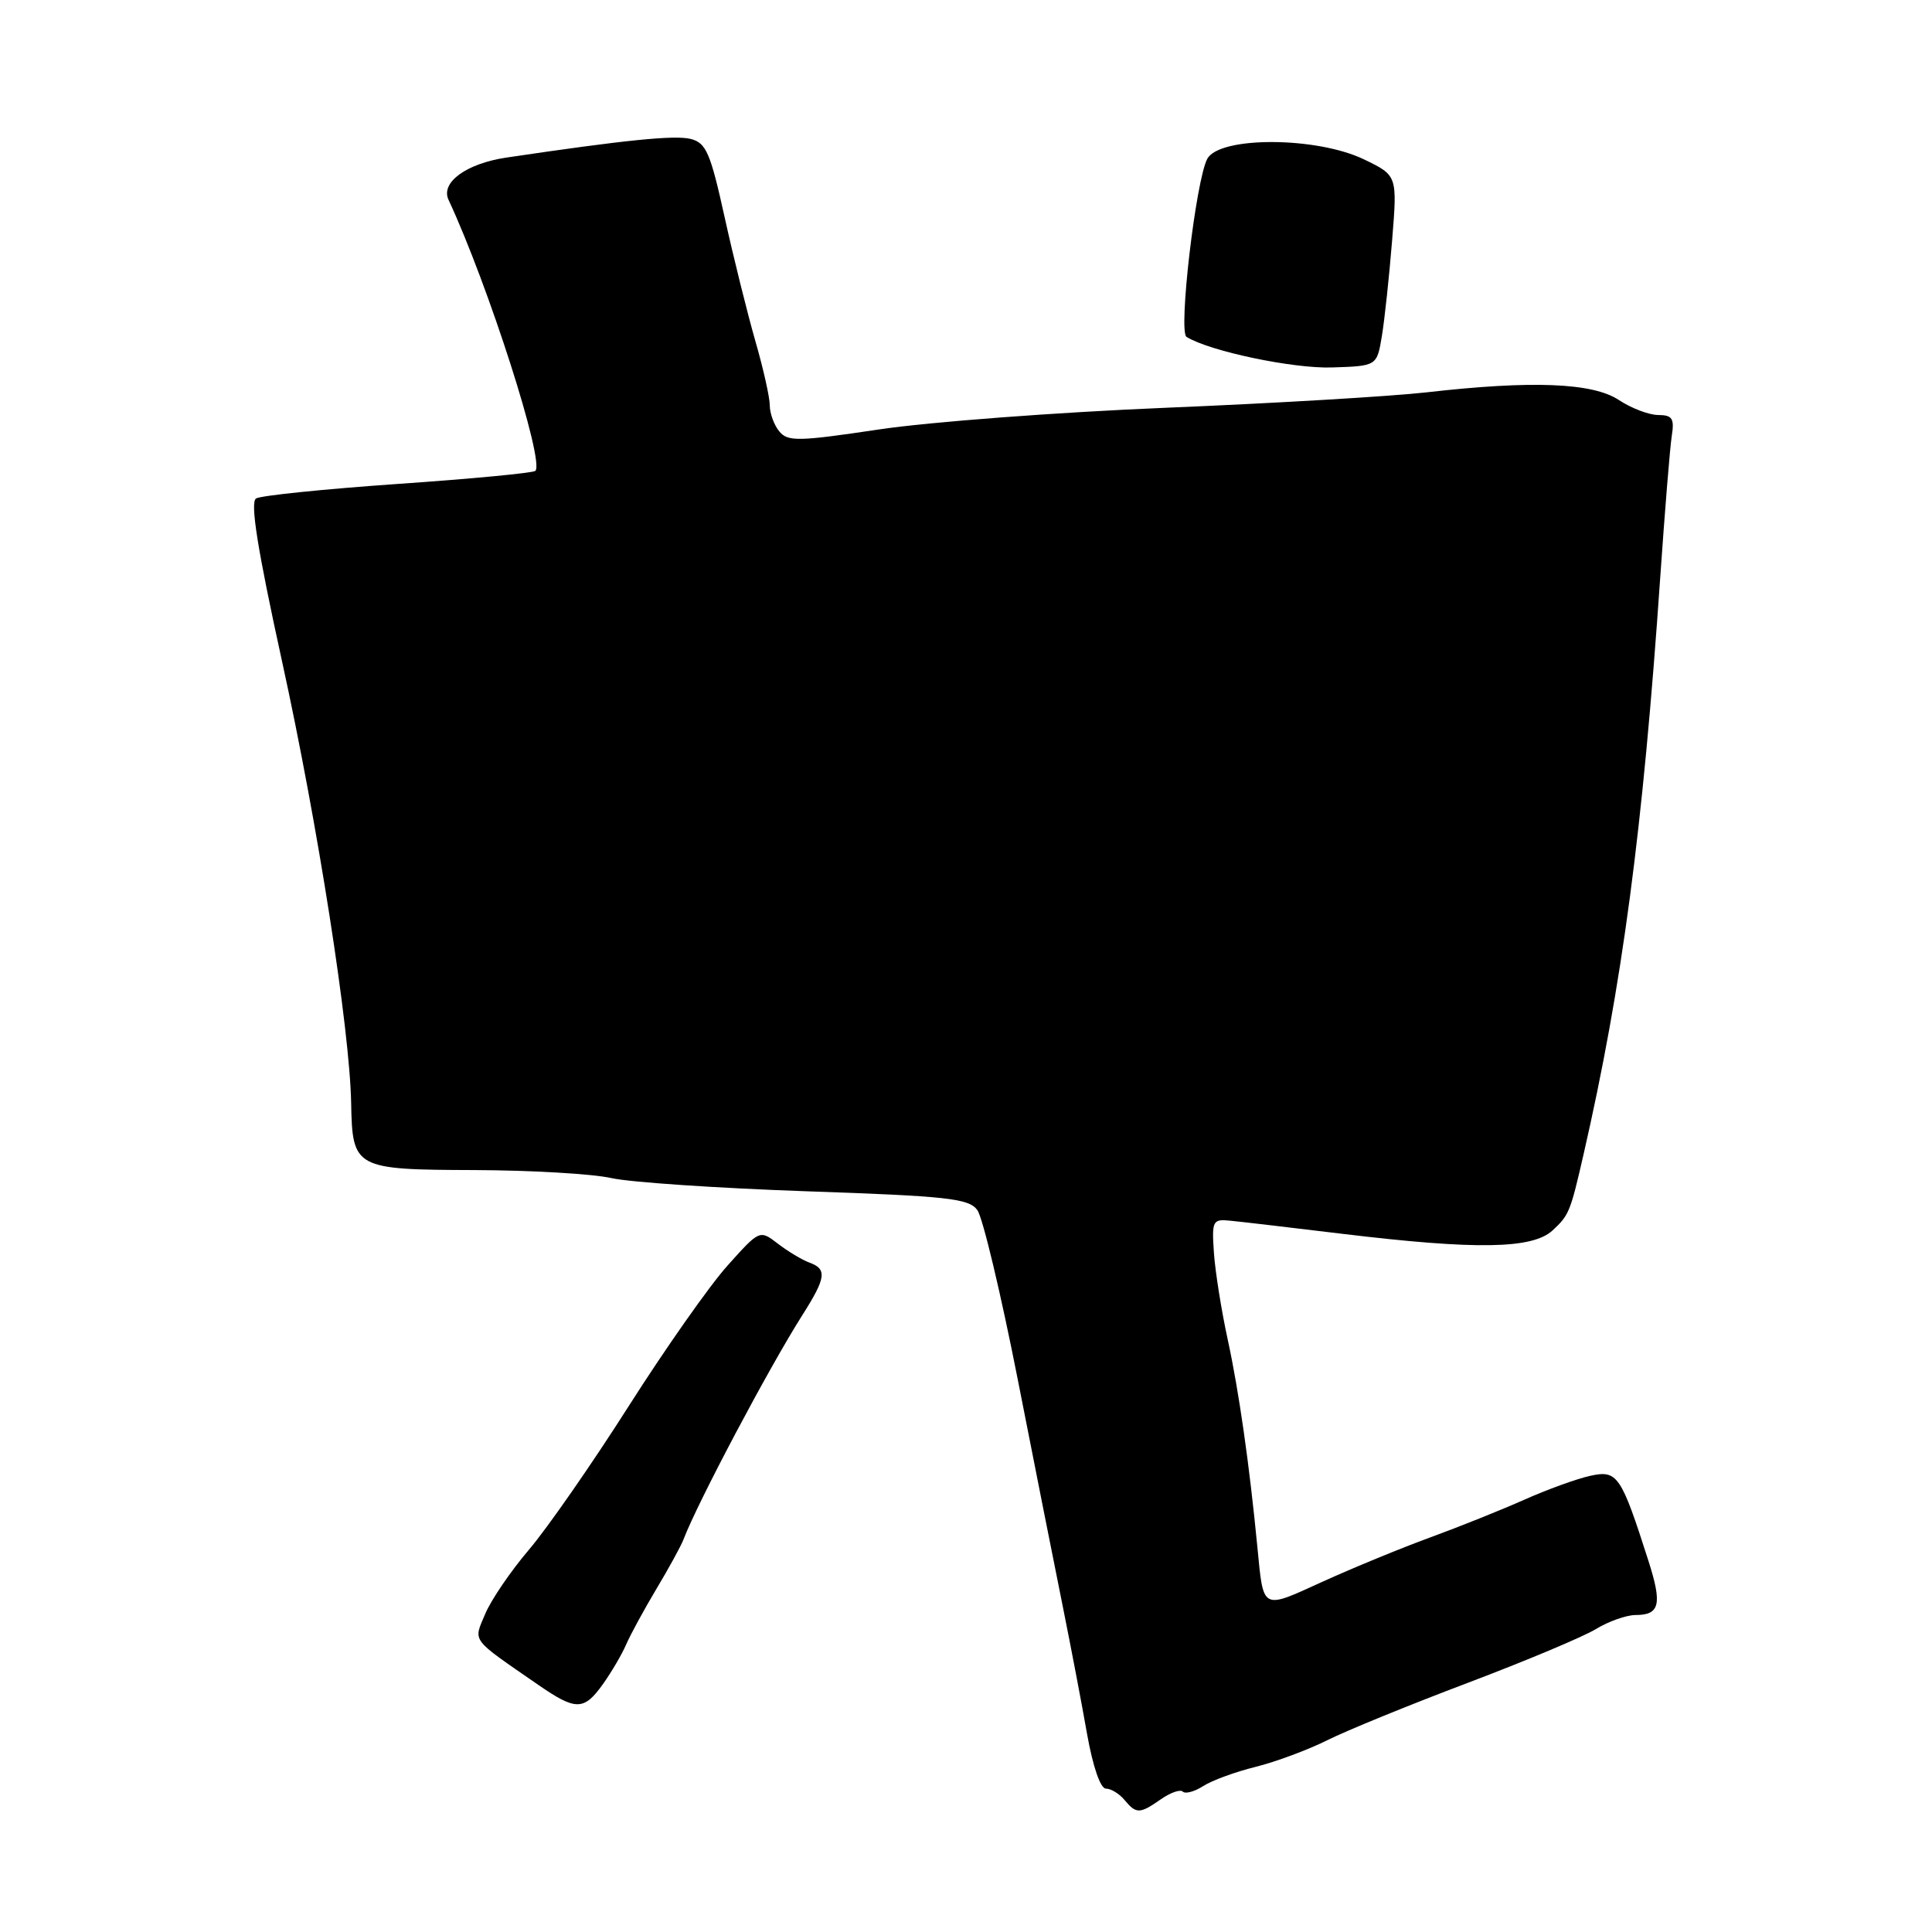 <?xml version="1.0" encoding="UTF-8" standalone="no"?>
<!DOCTYPE svg PUBLIC "-//W3C//DTD SVG 1.1//EN" "http://www.w3.org/Graphics/SVG/1.1/DTD/svg11.dtd" >
<svg xmlns="http://www.w3.org/2000/svg" xmlns:xlink="http://www.w3.org/1999/xlink" version="1.1" viewBox="0 0 256 256">
 <g >
 <path fill="currentColor"
d=" M 153.84 238.40 C 155.10 237.52 156.40 237.07 156.73 237.40 C 157.07 237.73 158.28 237.40 159.42 236.67 C 160.56 235.93 163.69 234.78 166.37 234.12 C 169.05 233.45 173.33 231.86 175.87 230.59 C 178.42 229.31 186.78 225.90 194.45 223.00 C 202.12 220.10 209.77 216.89 211.45 215.87 C 213.13 214.84 215.49 214.01 216.69 214.00 C 219.94 214.00 220.28 212.60 218.41 206.77 C 214.79 195.46 214.32 194.77 210.73 195.55 C 208.95 195.94 205.03 197.36 202.00 198.71 C 198.97 200.06 193.36 202.31 189.53 203.71 C 185.69 205.11 179.26 207.76 175.23 209.59 C 167.12 213.29 167.43 213.45 166.61 205.00 C 165.55 194.06 164.17 184.36 162.68 177.50 C 161.84 173.65 161.02 168.47 160.85 166.00 C 160.56 161.74 160.68 161.51 163.02 161.75 C 164.39 161.88 171.11 162.67 177.97 163.50 C 195.64 165.63 203.08 165.50 205.73 163.03 C 207.91 161.01 208.08 160.59 209.82 153.00 C 214.95 130.61 217.69 109.96 219.99 76.50 C 220.60 67.70 221.28 59.26 221.52 57.75 C 221.88 55.45 221.59 55.00 219.72 54.99 C 218.50 54.99 216.15 54.09 214.50 53.00 C 211.04 50.71 202.99 50.39 189.00 51.99 C 184.32 52.52 168.80 53.44 154.50 54.03 C 140.20 54.62 123.10 55.91 116.50 56.90 C 105.73 58.51 104.37 58.53 103.25 57.15 C 102.56 56.31 102.00 54.76 102.00 53.71 C 102.00 52.67 101.14 48.82 100.08 45.16 C 99.03 41.49 97.19 34.11 96.01 28.75 C 94.13 20.22 93.56 18.93 91.52 18.41 C 89.40 17.88 82.87 18.54 67.10 20.88 C 61.80 21.67 58.36 24.17 59.43 26.47 C 64.72 37.83 72.19 61.15 70.94 62.39 C 70.66 62.67 62.47 63.45 52.74 64.12 C 43.02 64.80 34.55 65.66 33.93 66.05 C 33.12 66.54 34.12 72.79 37.37 87.62 C 42.12 109.29 46.35 136.34 46.53 146.18 C 46.69 154.83 46.99 154.99 62.87 155.04 C 70.37 155.07 78.53 155.54 81.00 156.10 C 83.47 156.66 95.11 157.44 106.86 157.85 C 125.56 158.49 128.38 158.80 129.50 160.34 C 130.21 161.30 132.62 171.41 134.86 182.80 C 137.10 194.18 139.79 207.78 140.85 213.00 C 141.90 218.22 143.34 225.76 144.04 229.75 C 144.81 234.08 145.81 237.00 146.54 237.00 C 147.21 237.00 148.32 237.68 149.00 238.50 C 150.56 240.38 151.02 240.37 153.84 238.40 Z  M 79.91 223.13 C 81.03 221.55 82.42 219.19 82.98 217.88 C 83.55 216.57 85.36 213.25 87.00 210.50 C 88.65 207.75 90.25 204.82 90.56 204.00 C 92.45 199.05 101.87 181.27 106.31 174.27 C 109.46 169.31 109.62 168.16 107.25 167.30 C 106.29 166.95 104.41 165.82 103.08 164.80 C 100.66 162.94 100.66 162.94 96.38 167.72 C 94.02 170.35 88.14 178.72 83.30 186.33 C 78.46 193.94 72.52 202.49 70.10 205.33 C 67.68 208.17 65.06 212.01 64.29 213.86 C 62.72 217.60 62.26 216.99 71.32 223.25 C 76.32 226.70 77.37 226.69 79.91 223.13 Z  M 183.11 44.50 C 183.47 42.30 184.08 36.62 184.46 31.88 C 185.16 23.26 185.16 23.26 180.76 21.13 C 174.49 18.09 161.58 18.04 159.97 21.05 C 158.45 23.90 156.11 43.95 157.22 44.64 C 160.29 46.54 171.33 48.86 176.48 48.69 C 182.45 48.50 182.45 48.50 183.11 44.50 Z "/>
</g>
</svg>